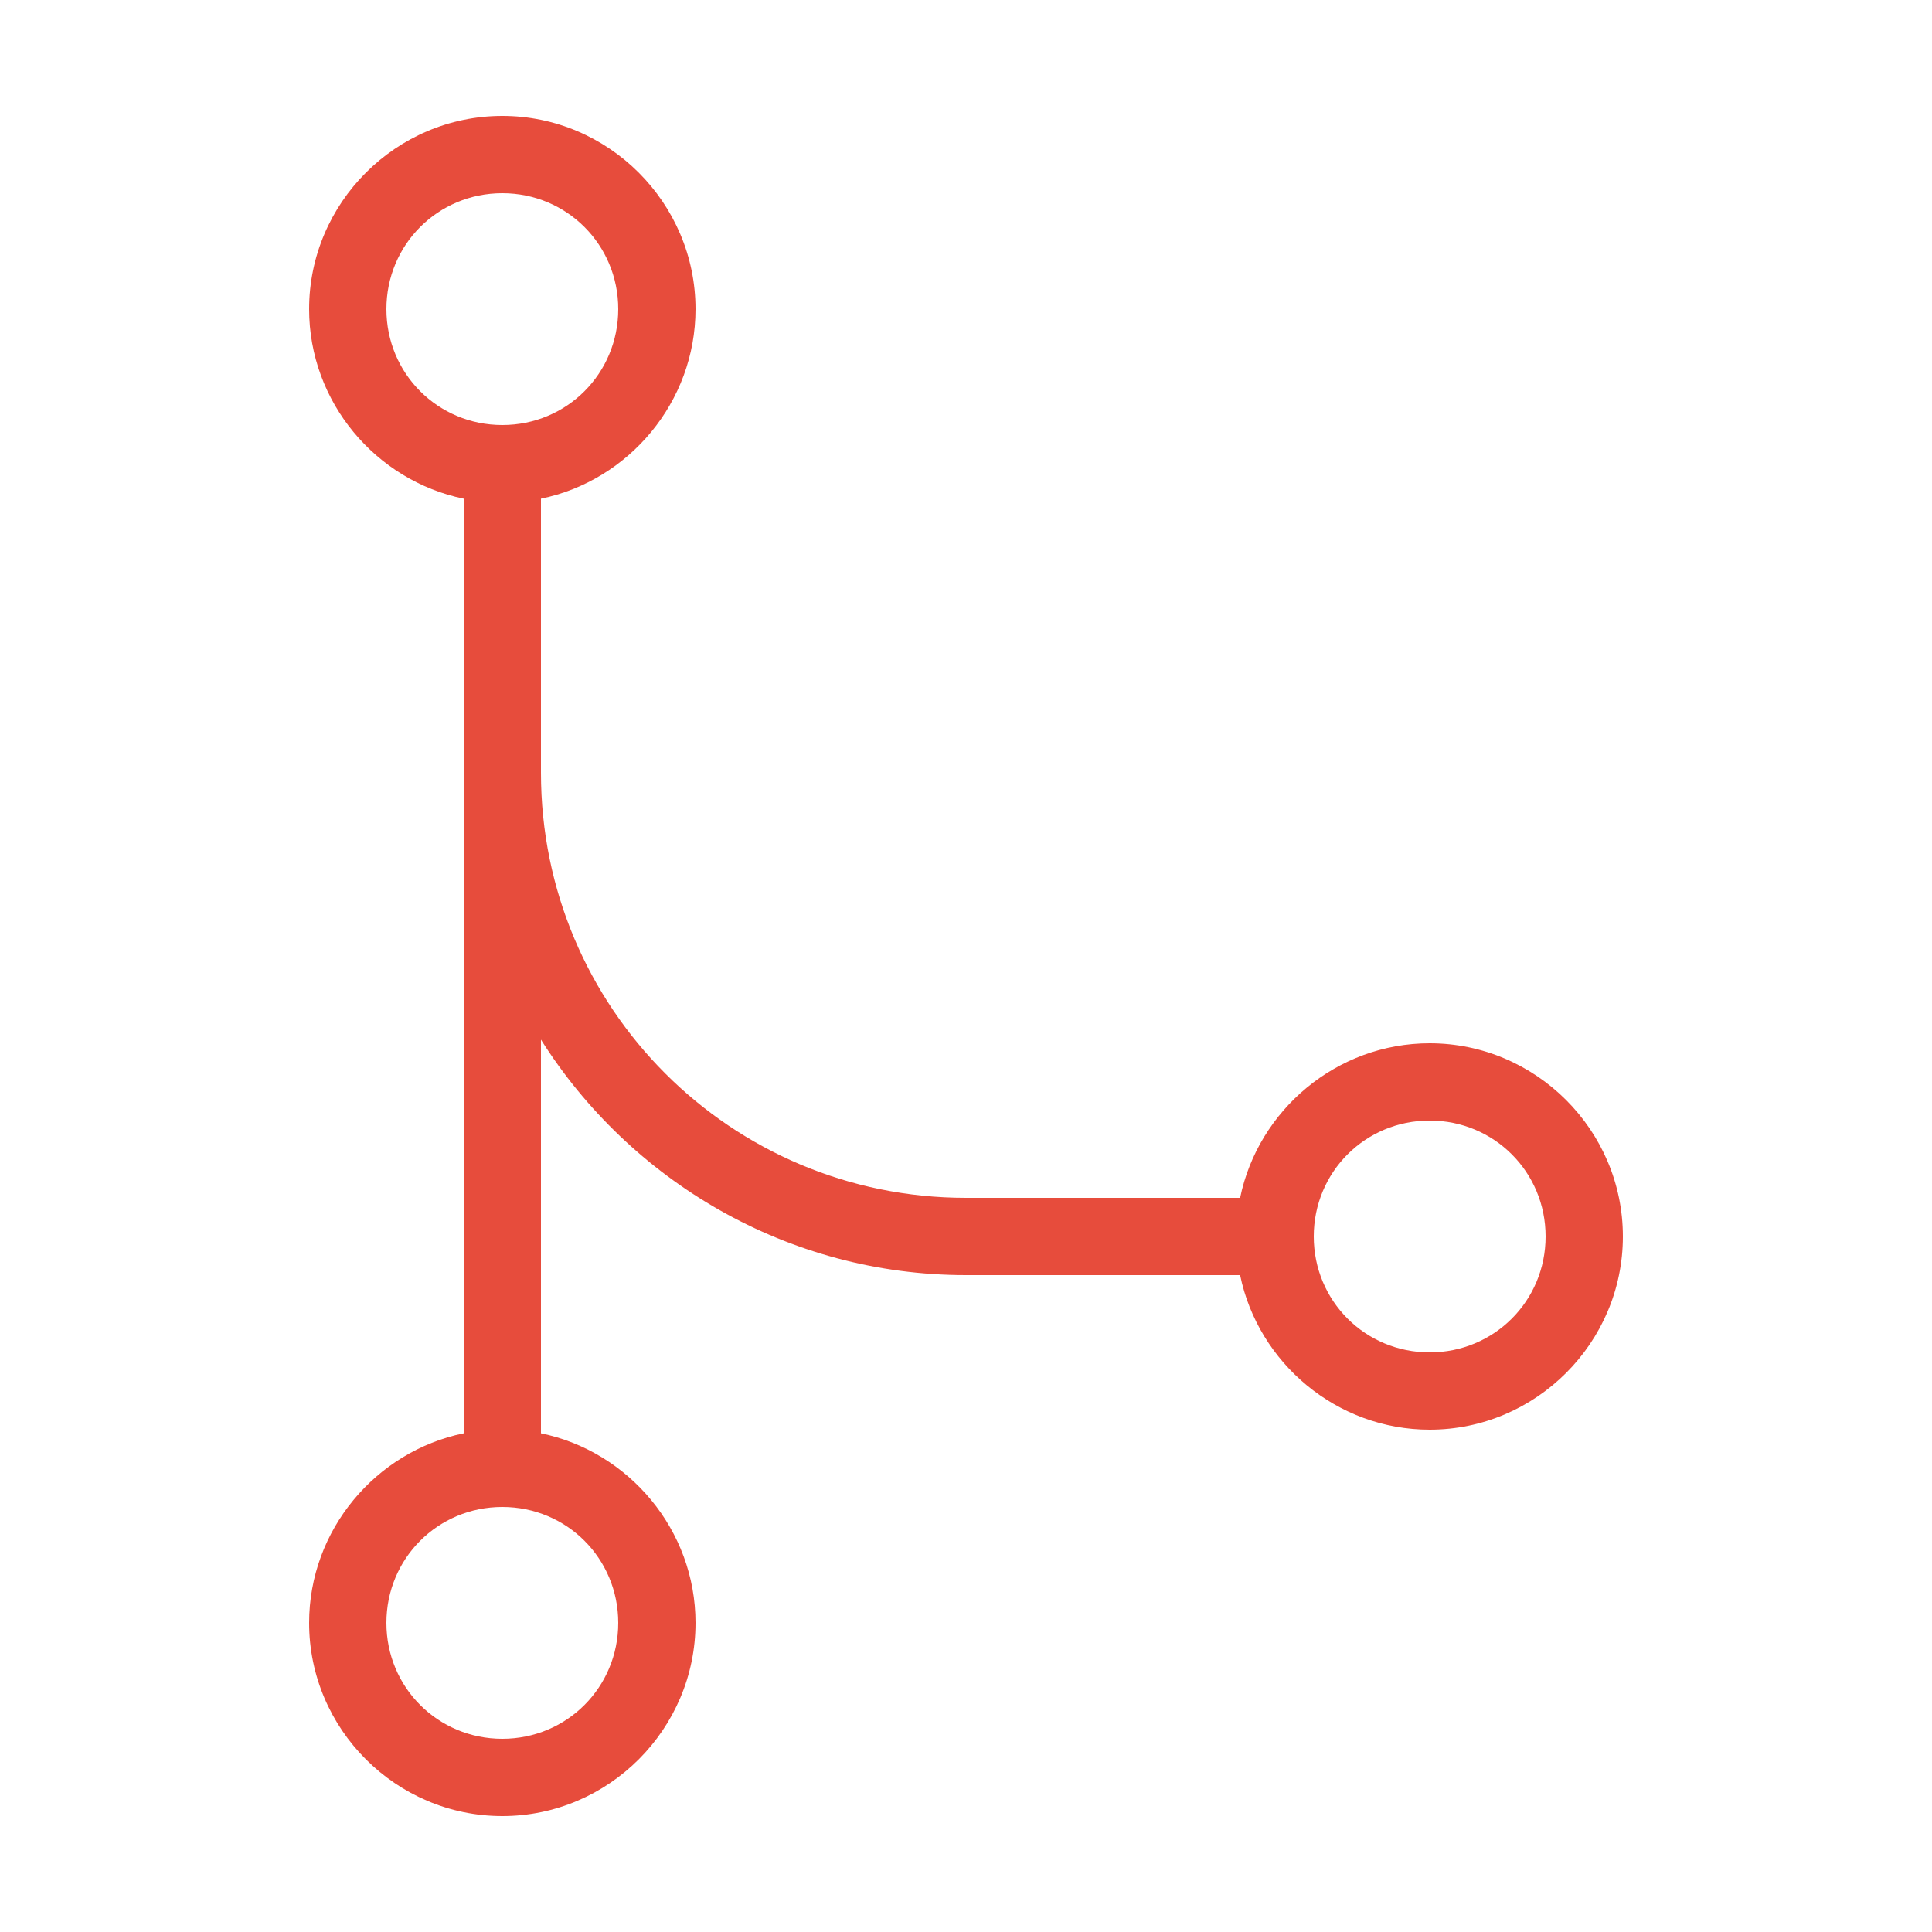 <svg fill="#e74c3c" xmlns="http://www.w3.org/2000/svg" viewBox="0 0 50 50" width="50px" height="50px"><path d="M 13 3 C 10.25 3 8 5.25 8 8 C 8 10.406 9.727 12.438 12 12.906 L 12 37.094 C 9.727 37.562 8 39.594 8 42 C 8 44.75 10.25 47 13 47 C 15.75 47 18 44.75 18 42 C 18 39.594 16.273 37.562 14 37.094 L 14 26.906 C 16.305 30.555 20.375 33 25 33 L 32.094 33 C 32.562 35.273 34.594 37 37 37 C 39.75 37 42 34.75 42 32 C 42 29.25 39.75 27 37 27 C 34.594 27 32.562 28.727 32.094 31 L 25 31 C 18.914 31 14 26.086 14 20 L 14 12.906 C 16.273 12.438 18 10.406 18 8 C 18 5.25 15.75 3 13 3 Z M 13 5 C 14.668 5 16 6.332 16 8 C 16 9.668 14.668 11 13 11 C 11.332 11 10 9.668 10 8 C 10 6.332 11.332 5 13 5 Z M 37 29 C 38.668 29 40 30.332 40 32 C 40 33.668 38.668 35 37 35 C 35.332 35 34 33.668 34 32 C 34 30.332 35.332 29 37 29 Z M 13 39 C 14.668 39 16 40.332 16 42 C 16 43.668 14.668 45 13 45 C 11.332 45 10 43.668 10 42 C 10 40.332 11.332 39 13 39 Z"/></svg>